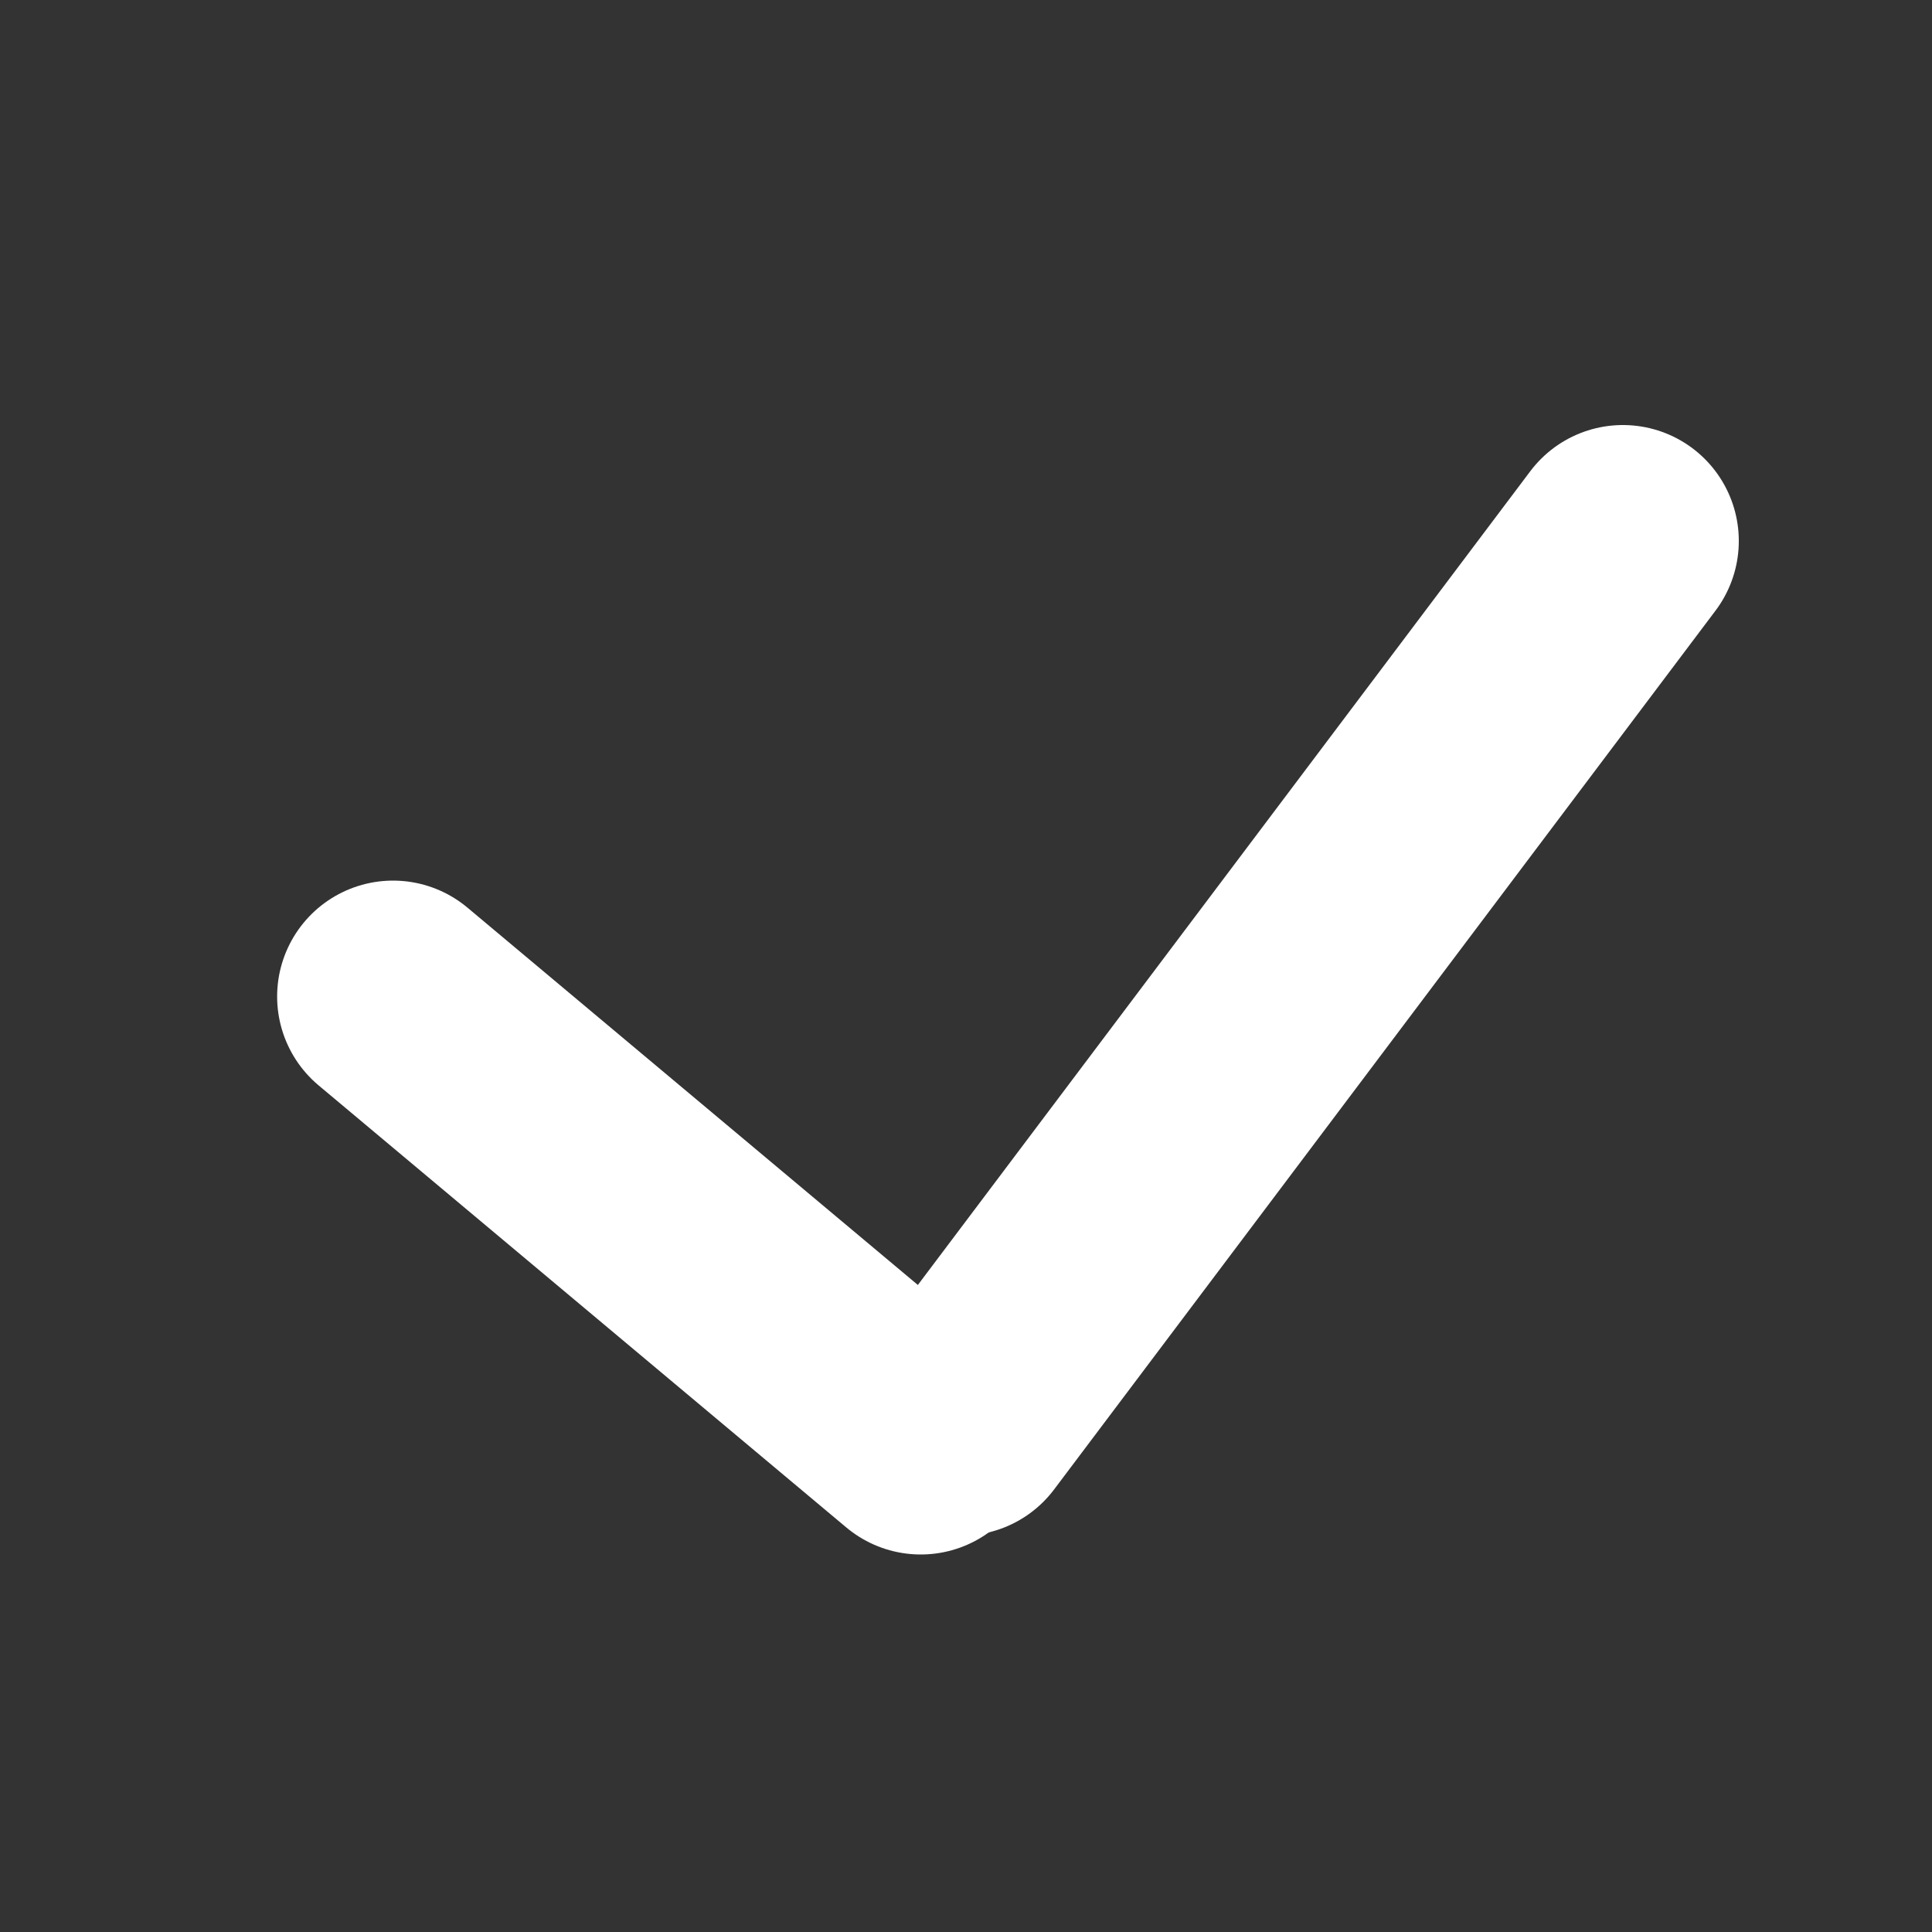 <svg width="25" height="25" viewBox="0 0 25 25" fill="none" xmlns="http://www.w3.org/2000/svg">
<rect x="0" y="0" width="25" height="25" fill="#333333" stroke="none"/>
<g id="check">
<path id="Line 1" d="M11.914 18.615L5.086 12.895" stroke="white" stroke-width="3" stroke-linecap="round"/>
<path id="Line 2" d="M21 7L12.442 18.371" stroke="white" stroke-width="3" stroke-linecap="round"/>
</g>
</svg>
